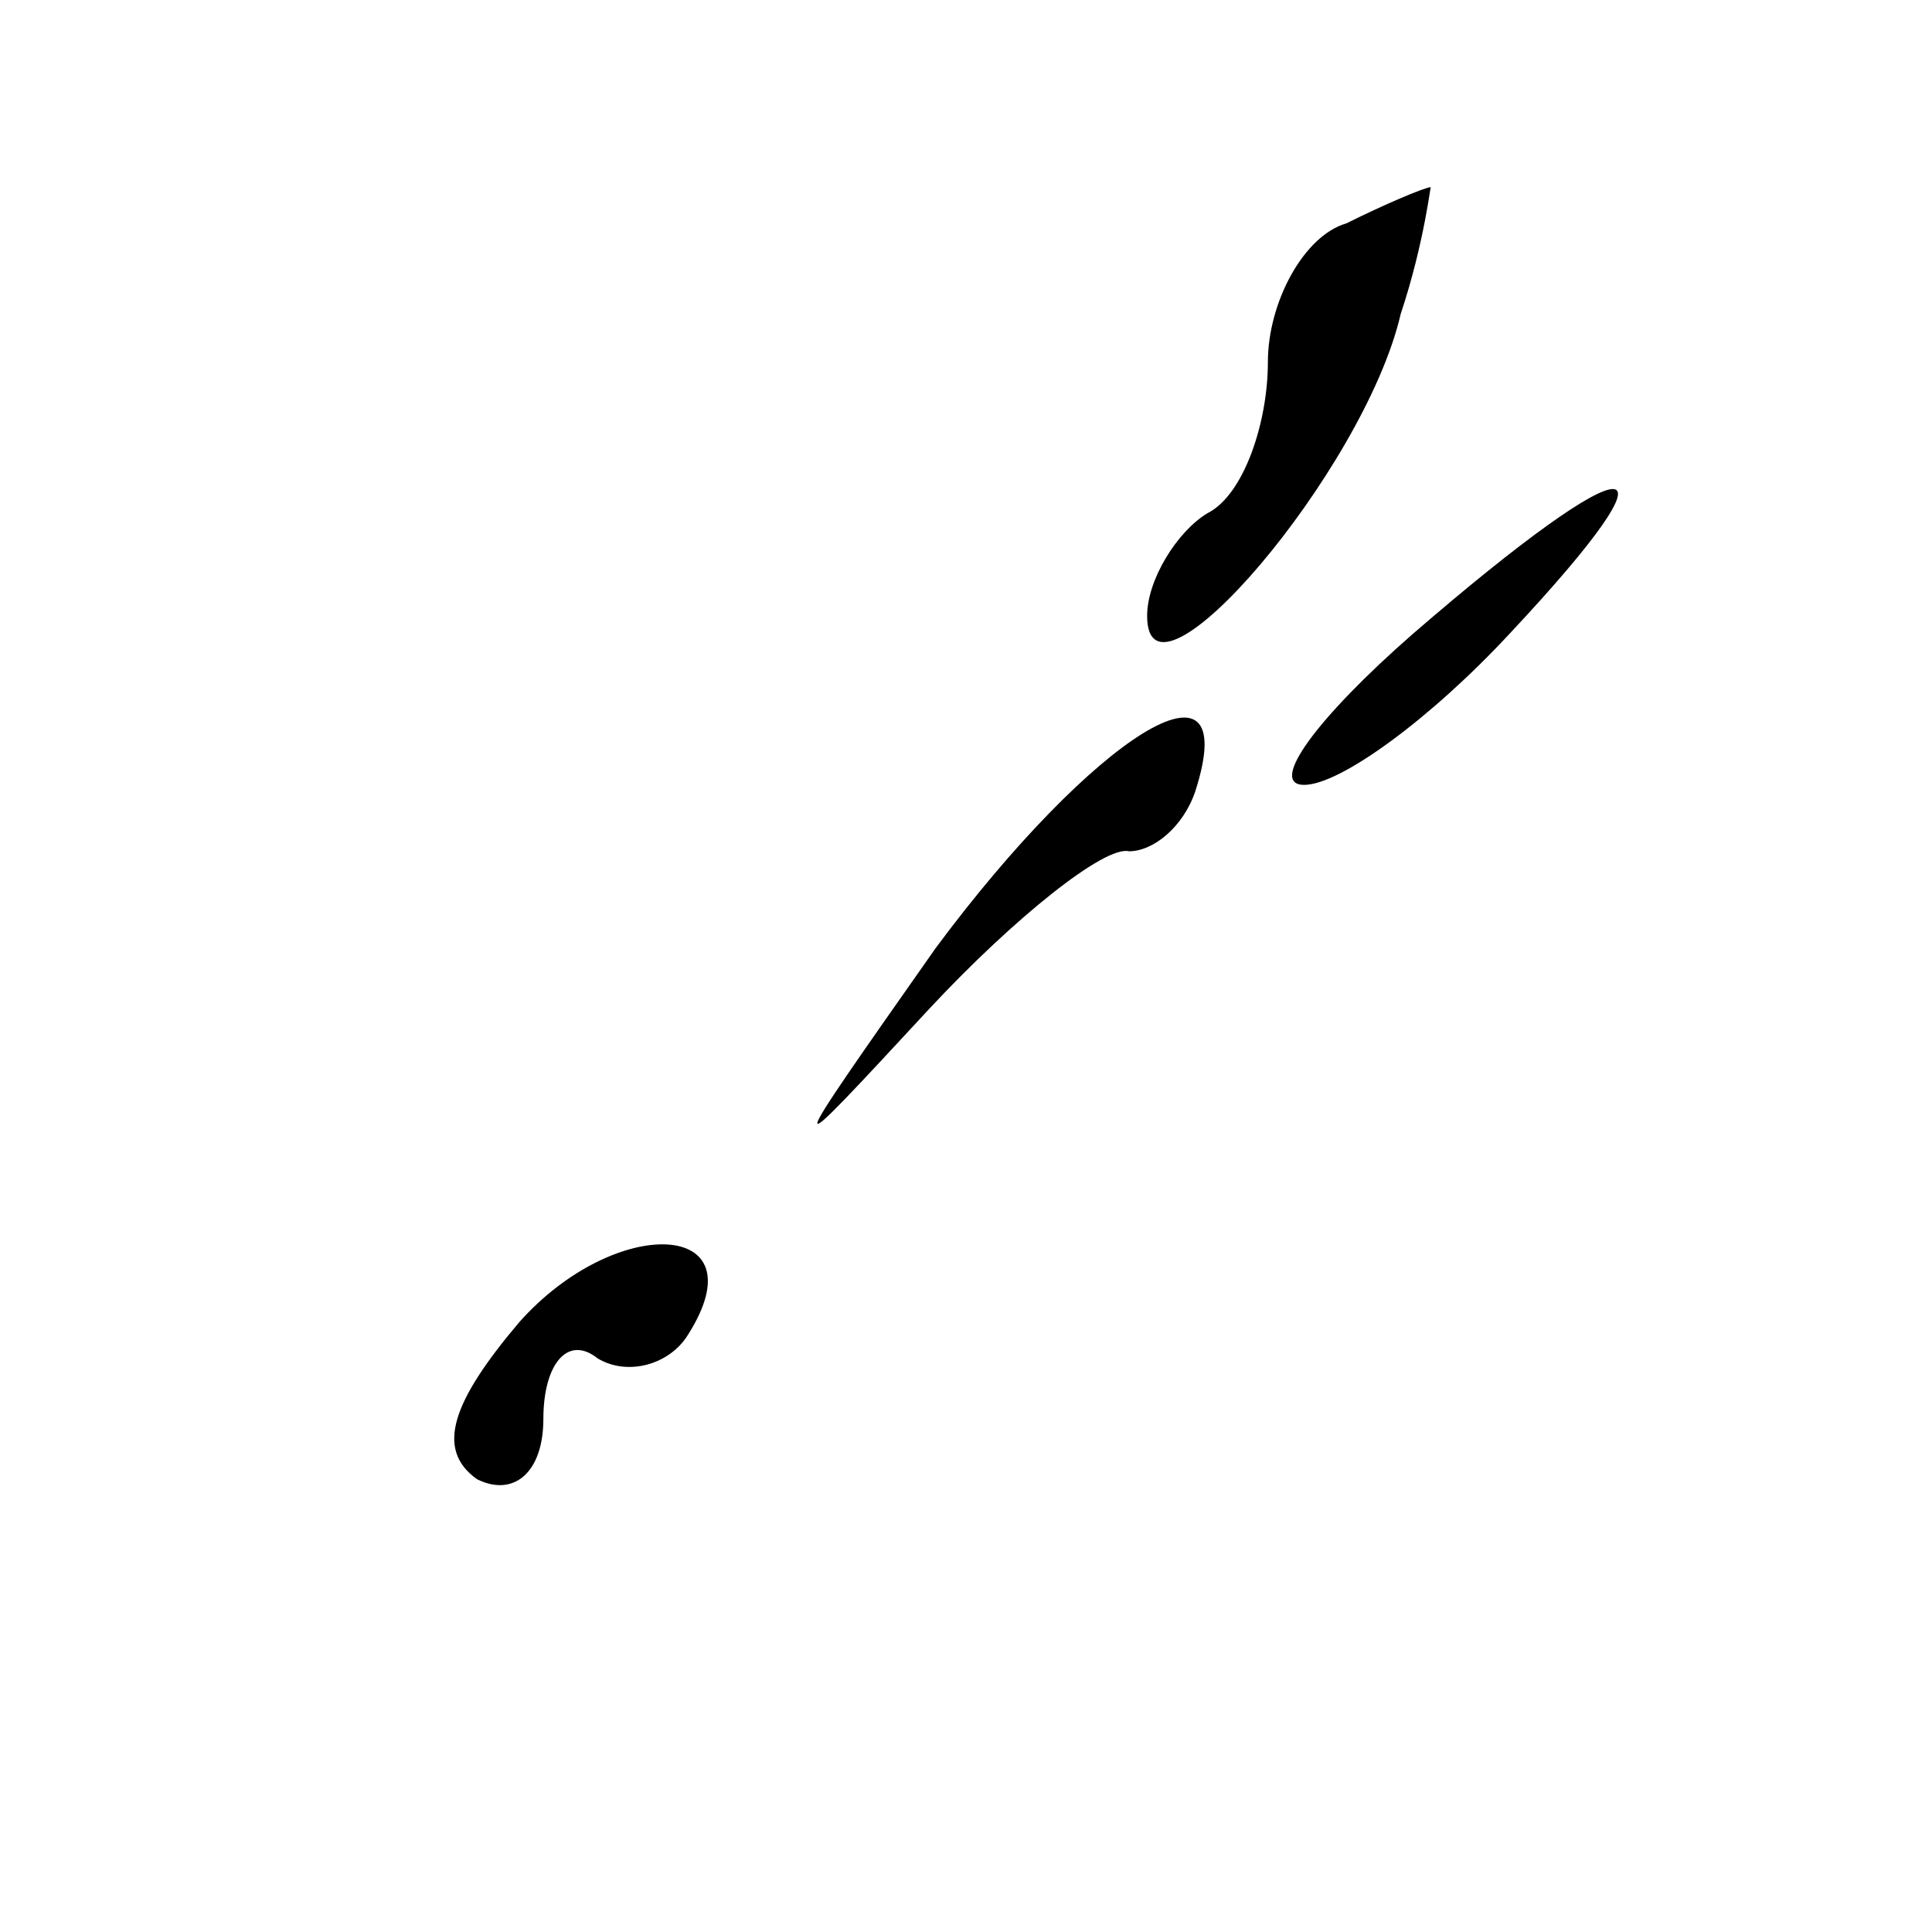<?xml version="1.0" standalone="no"?>
<!DOCTYPE svg PUBLIC "-//W3C//DTD SVG 20010904//EN"
 "http://www.w3.org/TR/2001/REC-SVG-20010904/DTD/svg10.dtd">
<svg version="1.0" xmlns="http://www.w3.org/2000/svg"
 width="32pt" height="32pt" viewBox="0 0 32 32"
 preserveAspectRatio="xMidYMid meet">
<g transform="translate(0,32) scale(0.1,-0.1)"
fill="#000000" stroke="none">
<path fill="#000000" stroke="none" d="M223 283 c-7 -2 -13 -13 -13 -23 0 -10
-4 -22 -10 -25 -5 -3 -10 -11 -10 -17 0 -18 36 24 42 50 4 12 5 22 5 21 -1 0
-8 -3 -14 -6z"/>
<path fill="#000000" stroke="none" d="M234 215 c-16 -14 -24 -25 -18 -25 6 0
21 11 34 25 30 32 21 32 -16 0z"/>
<path fill="#000000" stroke="none" d="M155 163 c-26 -37 -26 -37 -1 -10 14
15 29 27 33 26 4 0 9 4 11 10 8 25 -17 9 -43 -26z"/>
<path fill="#000000" stroke="none" d="M86 101 c-11 -13 -14 -21 -7 -26 6 -3
11 1 11 10 0 9 4 14 9 10 5 -3 12 -1 15 4 12 19 -12 20 -28 2z"/>
</g>
</svg>
